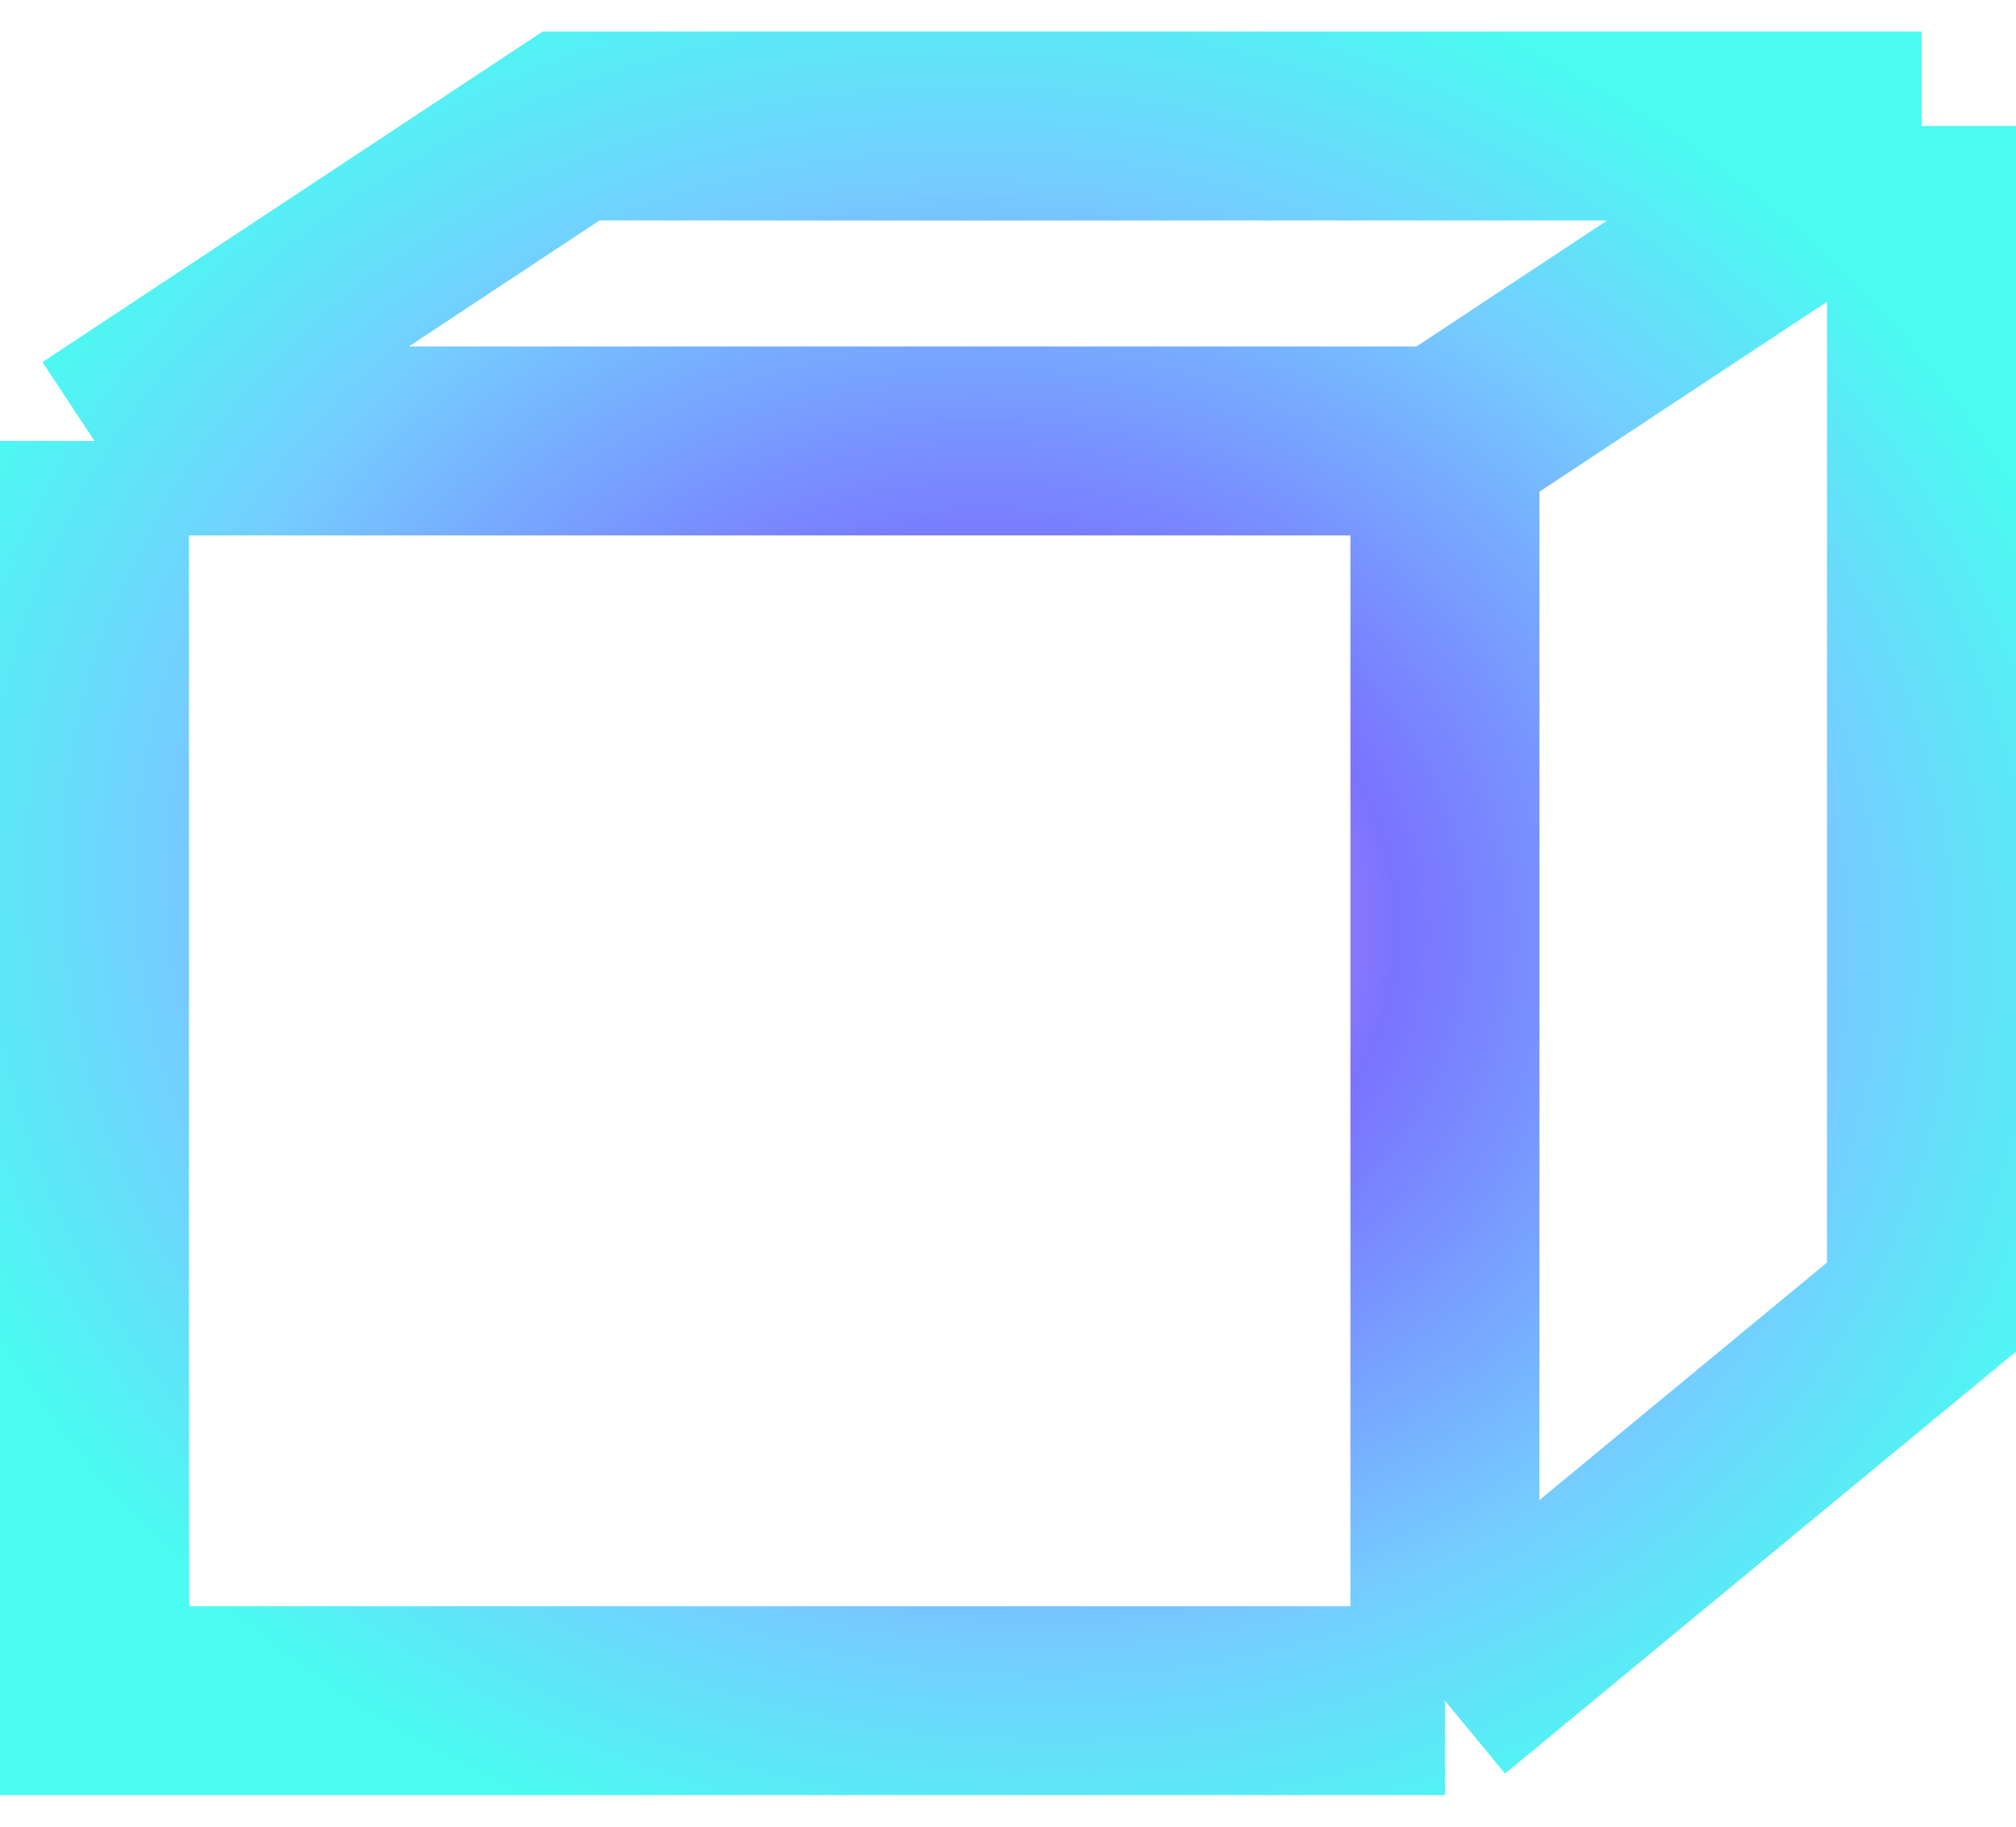 <svg width="32" height="29" viewBox="0 0 32 29" fill="none" xmlns="http://www.w3.org/2000/svg">
<path d="M22.935 27H1.5V7M22.935 27V7M22.935 27L30.5 20.75V2M22.935 7H1.5M22.935 7L30.5 2M1.5 7L9.065 2H30.5" stroke="url(#paint0_radial_1303_38777)" stroke-width="3"/>
<defs>
<radialGradient id="paint0_radial_1303_38777" cx="0" cy="0" r="1" gradientUnits="userSpaceOnUse" gradientTransform="translate(16 14.5) rotate(101.247) scale(15.931 18.299)">
<stop stop-color="#FD9BE8"/>
<stop offset="0.339" stop-color="#7A73FF"/>
<stop offset="0.734" stop-color="#75CDFF"/>
<stop offset="1" stop-color="#4AFCF1"/>
</radialGradient>
</defs>
</svg>
